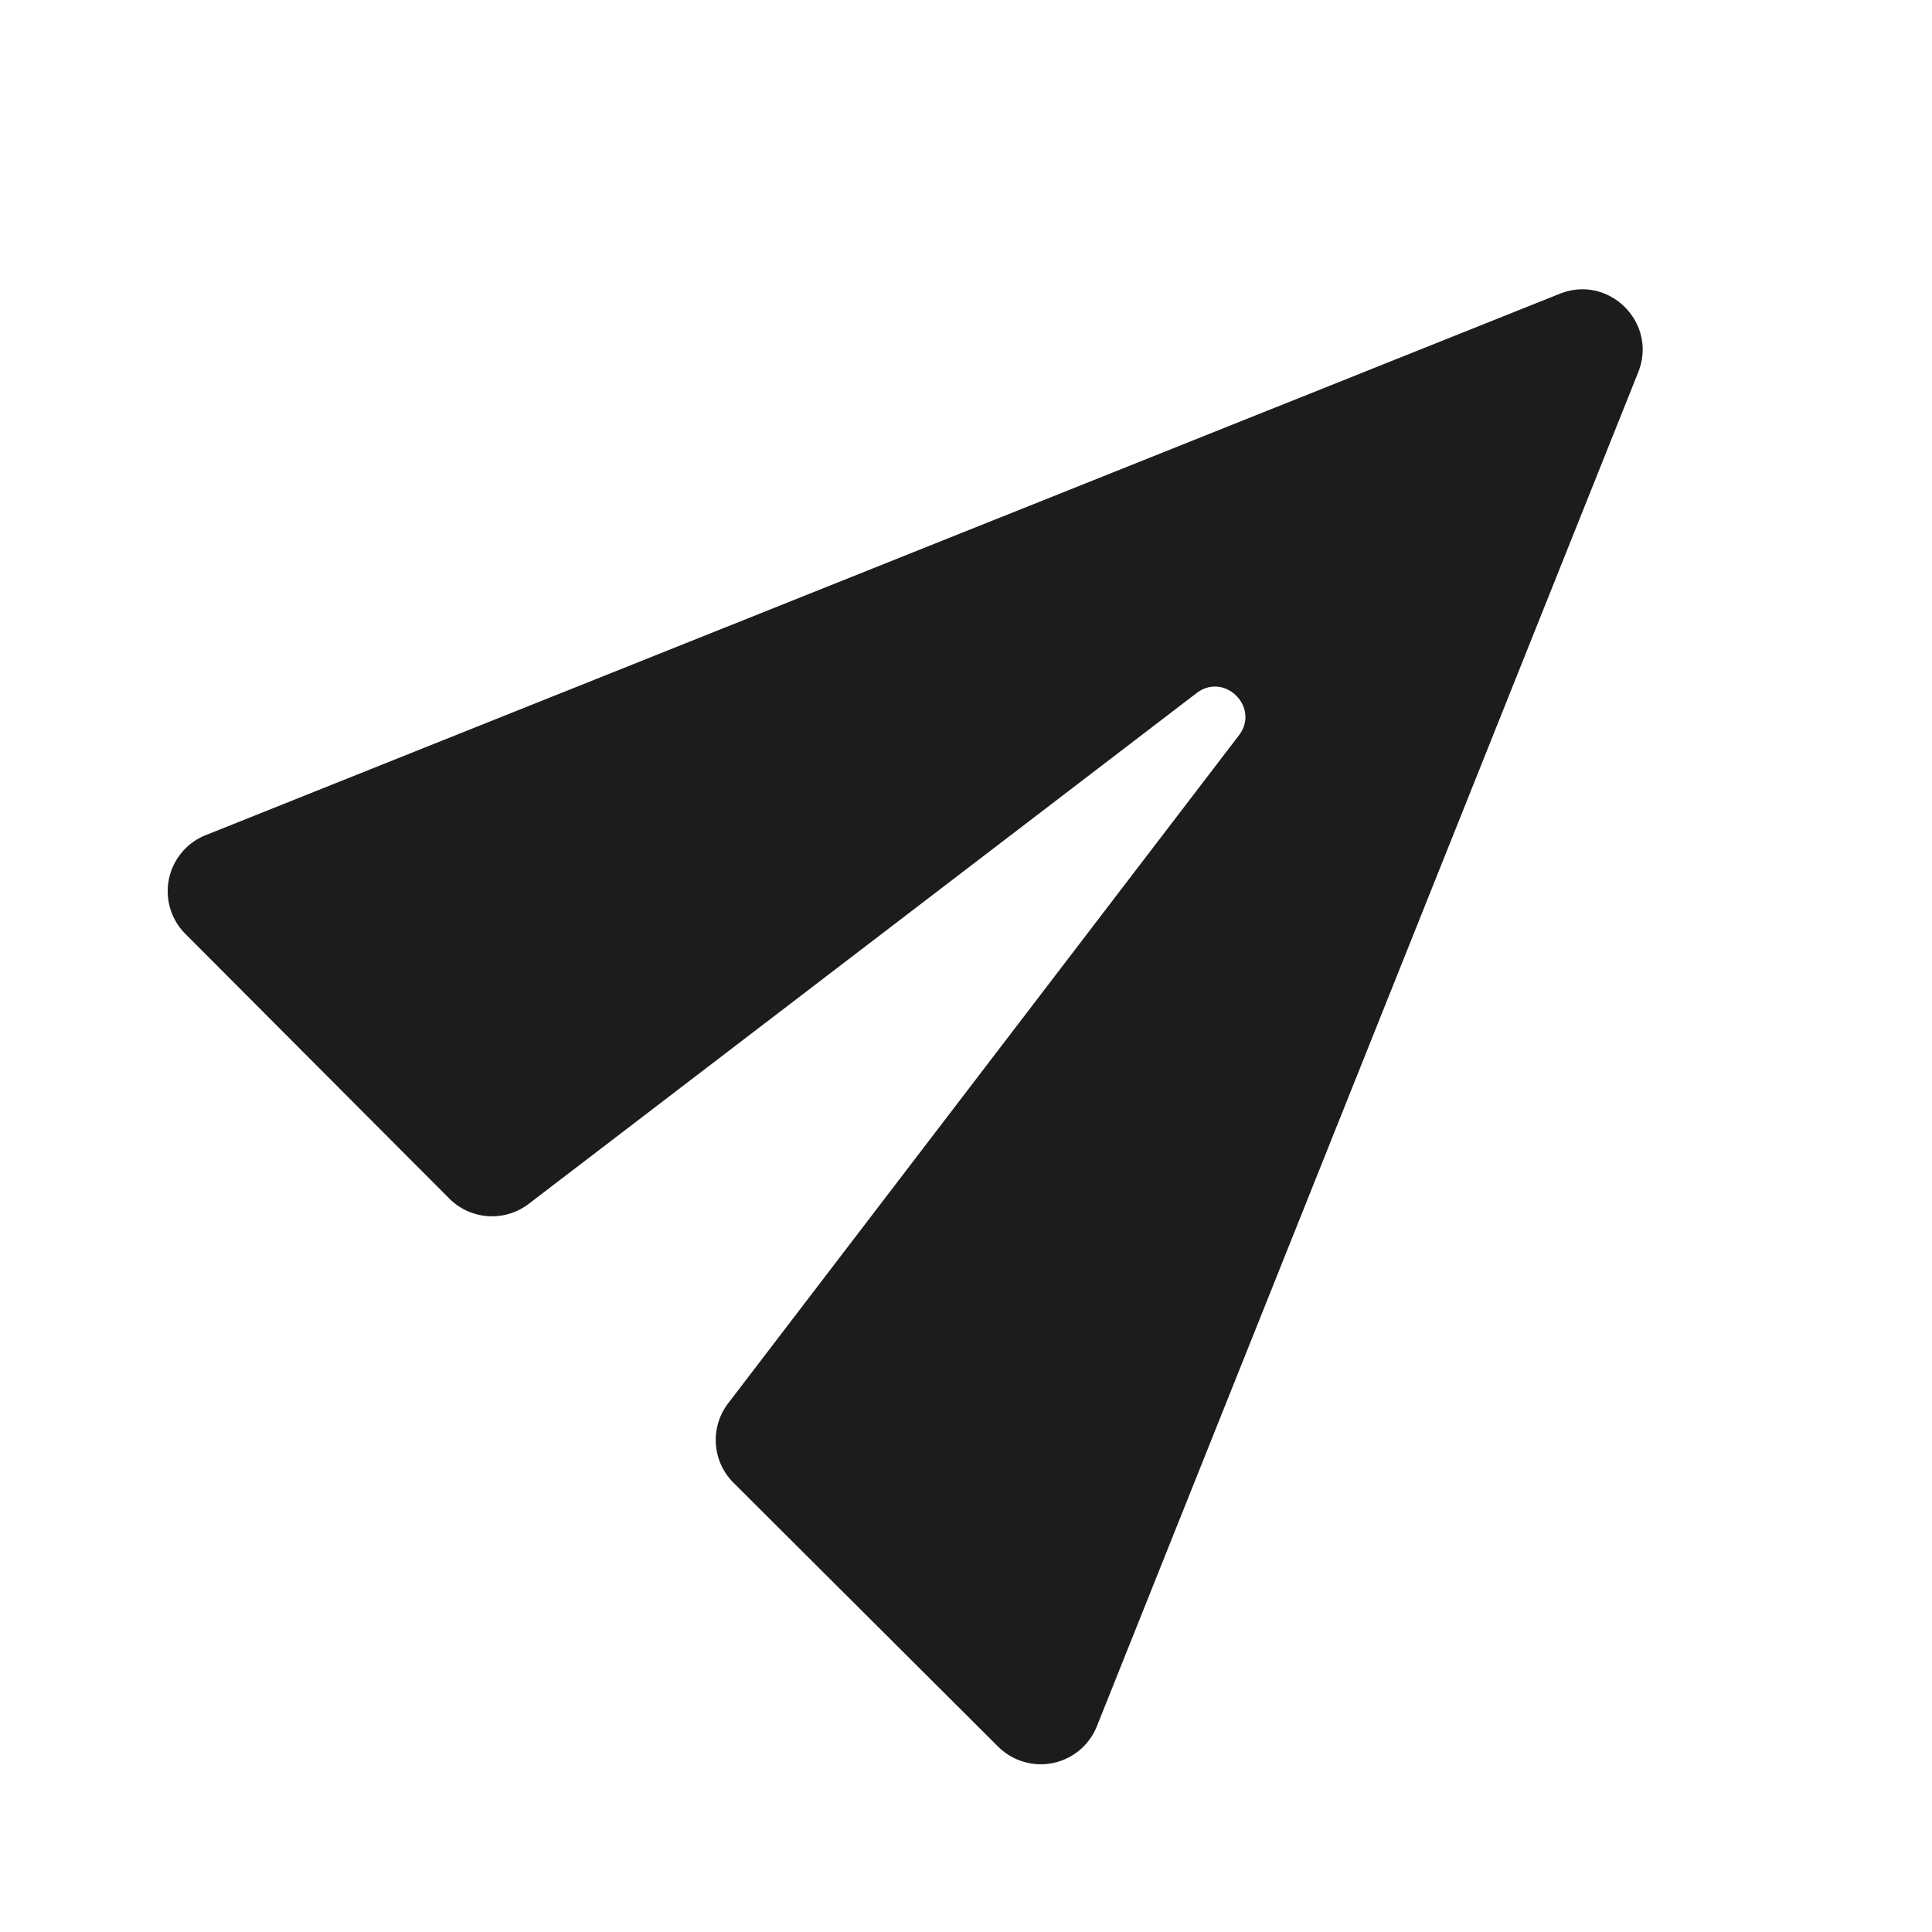 <svg width="32" height="32" fill="none" xmlns="http://www.w3.org/2000/svg"><path d="M16.533 28.93a1 1 0 0 0 1.634-.336l8.967-22.428c.326-.817-.483-1.627-1.3-1.3L3.406 13.833a1 1 0 0 0-.337 1.634l4.372 4.384a1 1 0 0 0 1.316.089l11.062-8.46c.464-.355 1.056.237.701.7l-8.46 11.064a1 1 0 0 0 .089 1.315l4.384 4.372z" fill="#1C1C1C"/></svg>